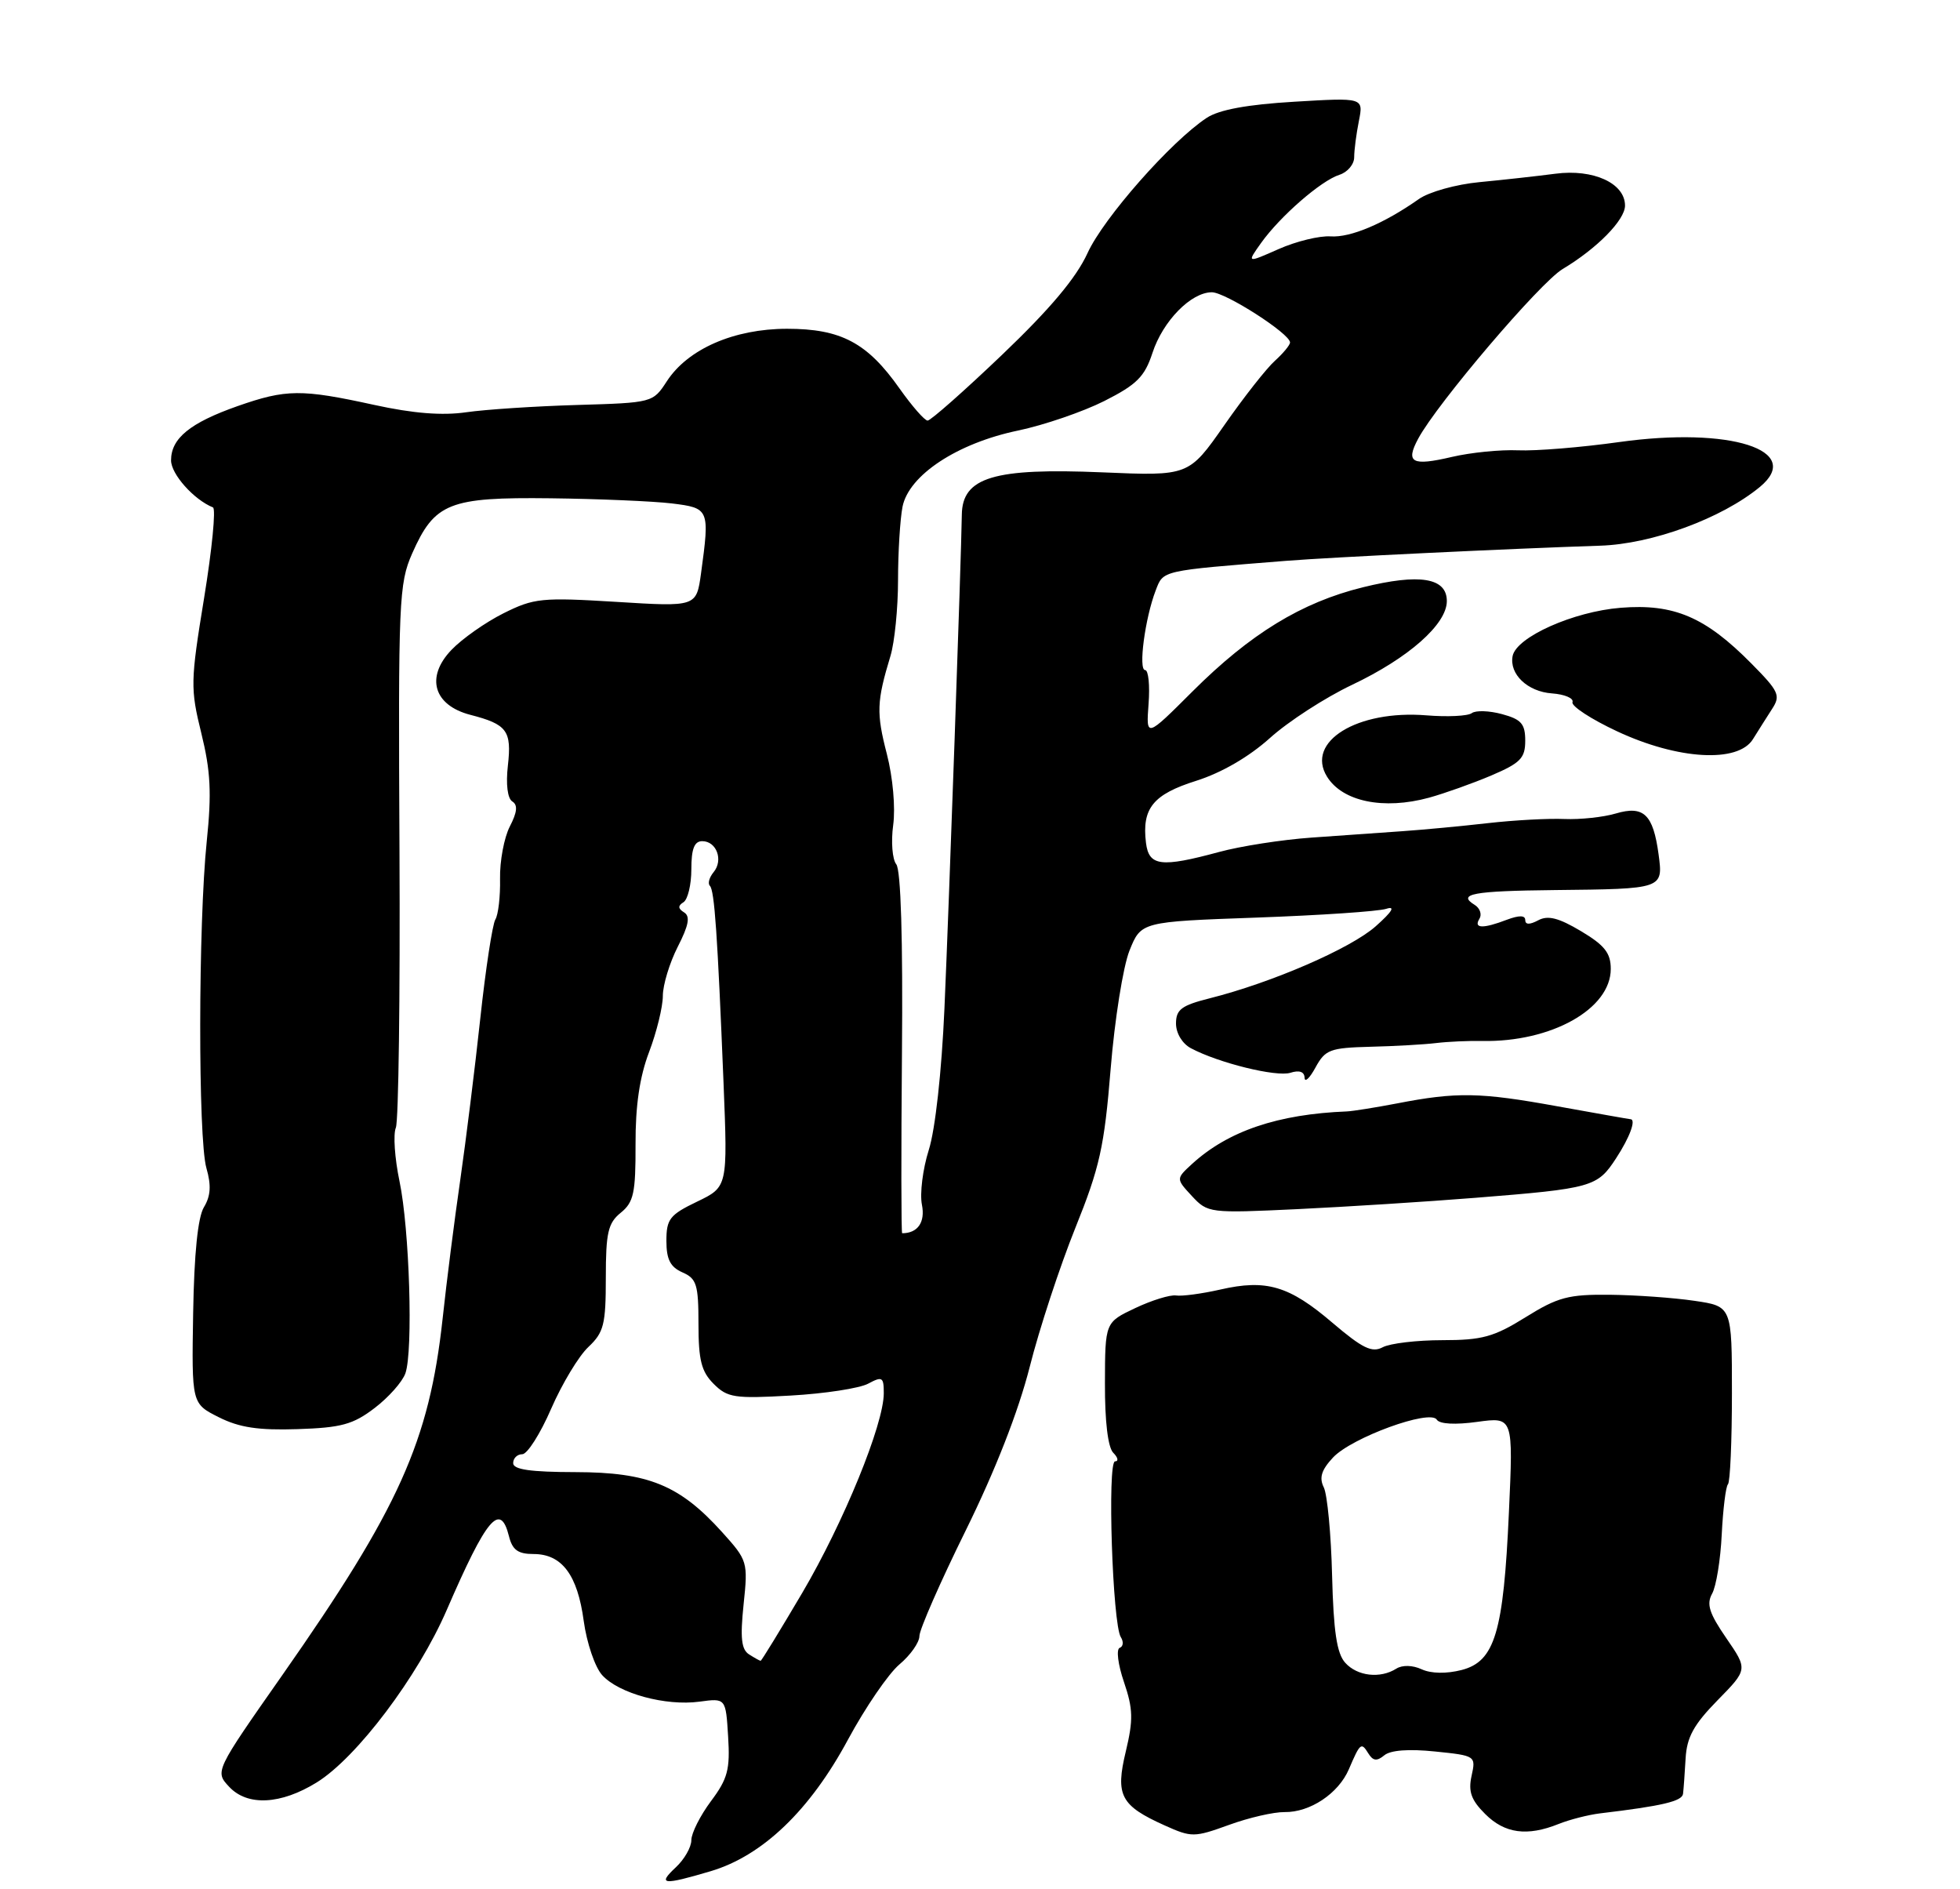 <?xml version="1.0" encoding="UTF-8" standalone="no"?>
<!DOCTYPE svg PUBLIC "-//W3C//DTD SVG 1.1//EN" "http://www.w3.org/Graphics/SVG/1.1/DTD/svg11.dtd" >
<svg xmlns="http://www.w3.org/2000/svg" xmlns:xlink="http://www.w3.org/1999/xlink" version="1.1" viewBox="0 0 275 265">
 <g >
 <path fill="currentColor"
d=" M 99.72 262.49 C 106.99 260.33 113.64 253.96 118.99 244.01 C 121.41 239.53 124.65 234.79 126.19 233.49 C 127.74 232.19 129.00 230.40 129.00 229.50 C 129.00 228.61 131.92 221.94 135.50 214.69 C 139.67 206.23 142.88 198.01 144.47 191.77 C 145.82 186.41 148.71 177.64 150.87 172.27 C 154.30 163.76 154.94 160.89 155.83 149.96 C 156.39 143.06 157.58 135.59 158.47 133.36 C 160.10 129.30 160.10 129.30 176.30 128.72 C 185.21 128.40 193.40 127.85 194.50 127.49 C 195.83 127.06 195.34 127.88 193.02 129.94 C 189.52 133.05 178.45 137.85 169.70 140.05 C 165.77 141.04 165.00 141.62 165.00 143.58 C 165.00 144.94 165.88 146.40 167.08 147.04 C 170.93 149.10 179.08 151.11 181.05 150.49 C 182.30 150.09 183.01 150.34 183.04 151.18 C 183.06 151.91 183.75 151.26 184.57 149.75 C 185.94 147.24 186.60 146.99 192.28 146.84 C 195.70 146.76 199.85 146.52 201.50 146.32 C 203.15 146.12 206.06 145.99 207.97 146.03 C 217.66 146.21 226.00 141.54 226.00 135.92 C 226.00 133.69 225.14 132.60 221.82 130.62 C 218.68 128.75 217.18 128.37 215.82 129.10 C 214.62 129.74 214.00 129.73 214.00 129.06 C 214.00 128.39 213.14 128.38 211.43 129.02 C 208.06 130.31 206.72 130.26 207.57 128.89 C 207.95 128.28 207.65 127.40 206.91 126.94 C 204.40 125.40 206.65 124.98 218.09 124.86 C 233.37 124.70 233.36 124.71 232.71 119.86 C 231.95 114.23 230.62 112.96 226.70 114.12 C 224.94 114.64 221.70 114.98 219.50 114.89 C 217.30 114.79 212.47 115.05 208.77 115.47 C 205.08 115.89 199.68 116.40 196.77 116.60 C 193.87 116.81 188.12 117.21 184.00 117.50 C 179.88 117.79 174.04 118.70 171.03 119.52 C 162.90 121.72 161.20 121.51 160.79 118.25 C 160.19 113.40 161.77 111.44 167.84 109.53 C 171.40 108.40 175.23 106.18 178.18 103.53 C 180.75 101.21 185.93 97.86 189.68 96.08 C 197.63 92.31 203.00 87.57 203.00 84.32 C 203.00 81.04 199.19 80.42 191.20 82.39 C 182.61 84.51 175.43 88.90 167.31 97.00 C 160.80 103.50 160.80 103.50 161.15 98.75 C 161.35 96.14 161.13 94.00 160.67 94.00 C 159.69 94.00 160.65 86.73 162.15 82.83 C 163.24 79.98 162.82 80.08 180.50 78.67 C 186.70 78.17 212.18 76.95 224.50 76.55 C 231.79 76.32 241.56 72.73 246.92 68.31 C 253.16 63.16 242.75 59.84 227.20 62.01 C 221.86 62.76 215.47 63.28 213.00 63.17 C 210.53 63.06 206.34 63.48 203.70 64.10 C 198.10 65.41 197.17 64.91 198.98 61.54 C 201.61 56.63 216.08 39.63 219.25 37.74 C 224.08 34.85 228.00 30.86 228.00 28.84 C 228.00 25.70 223.55 23.67 218.23 24.37 C 215.63 24.71 210.83 25.24 207.58 25.55 C 204.30 25.86 200.50 26.92 199.08 27.92 C 194.16 31.38 189.48 33.35 186.69 33.16 C 185.15 33.05 181.86 33.85 179.40 34.94 C 174.92 36.92 174.92 36.92 176.94 34.08 C 179.62 30.33 185.35 25.34 187.93 24.52 C 189.07 24.16 190.00 23.05 190.00 22.06 C 190.00 21.06 190.30 18.77 190.66 16.97 C 191.31 13.69 191.31 13.69 181.60 14.27 C 175.01 14.66 171.06 15.39 169.33 16.52 C 164.34 19.79 154.83 30.58 152.59 35.50 C 151.00 38.98 147.36 43.31 140.62 49.75 C 135.29 54.84 130.58 59.00 130.15 59.00 C 129.73 59.00 127.96 56.97 126.21 54.50 C 121.69 48.08 118.00 46.12 110.42 46.12 C 102.98 46.13 96.50 48.95 93.55 53.50 C 91.61 56.48 91.55 56.50 80.99 56.81 C 75.15 56.98 68.15 57.44 65.43 57.83 C 62.05 58.32 57.98 58.00 52.50 56.80 C 42.26 54.56 40.16 54.58 33.33 56.97 C 26.66 59.32 24.00 61.49 24.00 64.58 C 24.00 66.51 27.19 70.09 29.88 71.18 C 30.31 71.36 29.75 77.07 28.64 83.87 C 26.72 95.61 26.70 96.58 28.25 102.87 C 29.55 108.15 29.71 111.23 29.01 118.00 C 27.81 129.56 27.78 159.74 28.96 163.86 C 29.66 166.29 29.56 167.78 28.61 169.35 C 27.76 170.76 27.24 175.86 27.10 184.20 C 26.89 196.90 26.89 196.90 30.70 198.81 C 33.58 200.26 36.26 200.66 41.74 200.48 C 47.88 200.28 49.54 199.83 52.56 197.52 C 54.52 196.03 56.46 193.84 56.88 192.65 C 57.98 189.49 57.46 172.41 56.05 165.69 C 55.38 162.49 55.15 159.12 55.54 158.19 C 55.92 157.26 56.15 139.76 56.05 119.31 C 55.87 84.19 55.97 81.87 57.83 77.64 C 60.98 70.53 63.00 69.73 77.26 69.90 C 83.99 69.98 91.64 70.31 94.25 70.62 C 99.53 71.27 99.59 71.40 98.36 80.42 C 97.71 85.13 97.71 85.13 86.47 84.43 C 76.00 83.79 74.92 83.90 70.65 86.03 C 68.13 87.29 64.84 89.60 63.34 91.17 C 59.68 94.99 60.83 98.94 66.00 100.28 C 71.15 101.61 71.81 102.50 71.26 107.39 C 70.96 110.02 71.21 112.01 71.88 112.43 C 72.67 112.92 72.57 113.93 71.53 115.94 C 70.73 117.50 70.11 120.80 70.16 123.28 C 70.21 125.76 69.91 128.33 69.50 128.99 C 69.10 129.65 68.14 135.89 67.39 142.85 C 66.64 149.81 65.37 160.00 64.58 165.50 C 63.78 171.00 62.66 179.78 62.10 185.00 C 60.22 202.20 55.99 211.60 39.60 235.00 C 30.14 248.50 30.14 248.50 32.16 250.66 C 34.72 253.39 39.39 253.16 44.44 250.04 C 50.06 246.56 58.63 235.20 62.68 225.85 C 68.29 212.90 70.19 210.64 71.41 215.50 C 71.89 217.43 72.68 218.00 74.86 218.00 C 78.84 218.00 81.03 220.92 81.90 227.39 C 82.32 230.46 83.48 233.88 84.49 234.99 C 86.81 237.56 93.38 239.35 98.14 238.71 C 101.83 238.21 101.83 238.21 102.16 243.60 C 102.45 248.21 102.11 249.52 99.75 252.67 C 98.24 254.70 97.00 257.16 97.00 258.14 C 97.00 259.12 96.02 260.84 94.81 261.96 C 92.20 264.40 93.01 264.48 99.72 262.49 Z  M 180.23 254.20 C 183.79 254.26 187.79 251.60 189.25 248.20 C 190.84 244.49 190.99 244.36 191.98 245.96 C 192.64 247.03 193.18 247.10 194.22 246.24 C 195.09 245.51 197.67 245.32 201.34 245.70 C 207.04 246.28 207.09 246.32 206.47 249.12 C 205.99 251.32 206.41 252.51 208.38 254.47 C 211.12 257.21 214.27 257.64 218.68 255.87 C 220.23 255.25 222.85 254.58 224.50 254.38 C 233.23 253.34 236.01 252.68 236.14 251.64 C 236.22 251.02 236.38 248.78 236.50 246.68 C 236.67 243.69 237.64 241.93 240.97 238.53 C 245.23 234.19 245.23 234.19 242.21 229.80 C 239.82 226.33 239.40 225.03 240.22 223.56 C 240.79 222.55 241.40 218.80 241.57 215.25 C 241.75 211.69 242.14 208.53 242.44 208.22 C 242.75 207.92 243.00 202.17 243.00 195.46 C 243.00 183.25 243.00 183.25 237.75 182.48 C 234.86 182.05 229.51 181.67 225.87 181.63 C 220.06 181.57 218.58 181.96 214.05 184.78 C 209.60 187.55 207.95 188.00 202.37 188.00 C 198.79 188.00 195.03 188.45 194.01 188.99 C 192.50 189.80 191.17 189.15 186.94 185.55 C 180.88 180.37 177.67 179.42 171.21 180.90 C 168.62 181.49 165.82 181.86 165.00 181.73 C 164.18 181.61 161.60 182.40 159.28 183.50 C 155.05 185.50 155.05 185.50 155.03 194.05 C 155.01 199.40 155.45 203.05 156.20 203.80 C 156.86 204.46 156.97 205.00 156.45 205.00 C 155.34 205.00 156.09 227.87 157.26 229.66 C 157.67 230.31 157.60 230.98 157.10 231.16 C 156.59 231.35 156.86 233.51 157.70 235.96 C 158.98 239.73 159.02 241.24 157.96 245.68 C 156.47 251.87 157.22 253.29 163.43 256.08 C 167.19 257.77 167.56 257.76 172.43 256.00 C 175.22 254.98 178.73 254.18 180.23 254.20 Z  M 207.00 168.03 C 223.43 166.72 224.12 166.52 226.75 162.48 C 228.69 159.51 229.60 157.00 228.75 157.00 C 228.61 157.00 224.00 156.18 218.50 155.19 C 207.66 153.22 204.40 153.16 196.00 154.79 C 192.97 155.37 189.82 155.87 189.00 155.91 C 179.29 156.29 172.30 158.66 167.24 163.29 C 164.99 165.36 164.99 165.36 167.24 167.79 C 169.46 170.17 169.70 170.20 182.00 169.62 C 188.88 169.29 200.12 168.58 207.00 168.03 Z  M 200.50 111.90 C 202.70 111.29 206.64 109.89 209.25 108.78 C 213.33 107.04 214.00 106.35 214.00 103.91 C 214.00 101.54 213.45 100.91 210.75 100.18 C 208.96 99.69 207.05 99.63 206.50 100.04 C 205.95 100.45 203.09 100.59 200.15 100.35 C 190.43 99.56 183.15 104.04 186.19 108.95 C 188.36 112.45 194.12 113.64 200.50 111.90 Z  M 245.95 103.69 C 246.70 102.49 247.91 100.57 248.64 99.44 C 249.86 97.57 249.59 96.98 245.74 93.09 C 239.27 86.54 234.86 84.66 227.39 85.26 C 220.75 85.79 212.75 89.37 212.23 92.03 C 211.74 94.57 214.33 97.03 217.75 97.27 C 219.53 97.40 220.83 97.95 220.63 98.50 C 220.43 99.05 223.25 100.89 226.89 102.59 C 235.42 106.58 243.86 107.07 245.95 103.69 Z  M 105.10 232.08 C 104.02 231.40 103.84 229.77 104.33 225.08 C 104.96 219.09 104.90 218.90 101.30 214.91 C 95.35 208.32 90.96 206.53 80.75 206.51 C 74.42 206.50 72.00 206.15 72.00 205.25 C 72.00 204.56 72.57 204.00 73.28 204.00 C 73.98 204.00 75.81 201.13 77.33 197.62 C 78.86 194.11 81.21 190.21 82.56 188.95 C 84.72 186.91 85.00 185.81 85.00 179.24 C 85.00 172.91 85.31 171.57 87.10 170.12 C 88.91 168.65 89.19 167.36 89.17 160.54 C 89.15 155.11 89.74 151.08 91.07 147.58 C 92.13 144.79 93.00 141.24 93.00 139.71 C 93.00 138.18 93.94 135.08 95.09 132.82 C 96.64 129.79 96.87 128.54 95.98 127.99 C 95.12 127.46 95.10 127.06 95.89 126.57 C 96.50 126.19 97.00 124.11 97.00 121.94 C 97.00 119.07 97.42 118.00 98.53 118.00 C 100.54 118.00 101.52 120.67 100.12 122.35 C 99.51 123.09 99.28 123.94 99.60 124.26 C 100.25 124.92 100.67 131.06 101.52 152.00 C 102.10 166.50 102.10 166.50 97.80 168.57 C 93.97 170.41 93.50 171.01 93.50 174.07 C 93.50 176.67 94.05 177.74 95.75 178.49 C 97.74 179.36 98.00 180.20 98.00 185.74 C 98.00 190.80 98.41 192.41 100.13 194.13 C 102.07 196.07 103.05 196.22 110.94 195.77 C 115.72 195.50 120.61 194.75 121.81 194.10 C 123.79 193.04 124.00 193.17 124.00 195.44 C 124.00 199.80 118.38 213.55 112.56 223.45 C 109.46 228.70 106.84 232.99 106.72 232.98 C 106.60 232.98 105.87 232.57 105.10 232.08 Z  M 126.55 147.75 C 126.69 131.81 126.40 122.04 125.75 121.24 C 125.20 120.55 125.00 118.07 125.32 115.74 C 125.65 113.29 125.28 109.07 124.43 105.77 C 122.94 100.00 123.00 98.41 124.94 92.01 C 125.52 90.09 126.00 85.30 126.00 81.38 C 126.00 77.46 126.29 72.82 126.63 71.08 C 127.52 66.65 134.30 62.18 142.83 60.40 C 146.50 59.63 151.95 57.76 154.95 56.25 C 159.51 53.94 160.60 52.85 161.70 49.50 C 163.16 45.03 167.11 41.00 170.03 41.00 C 171.94 41.00 181.00 46.81 181.00 48.04 C 181.00 48.40 180.05 49.55 178.89 50.60 C 177.72 51.64 174.52 55.71 171.78 59.64 C 166.79 66.78 166.79 66.78 154.64 66.26 C 139.44 65.62 135.02 66.95 134.95 72.20 C 134.85 78.69 133.16 126.78 132.51 141.50 C 132.12 150.34 131.22 158.48 130.31 161.33 C 129.47 163.99 129.04 167.44 129.35 168.99 C 129.84 171.45 128.77 173.00 126.58 173.00 C 126.44 173.00 126.43 161.64 126.55 147.75 Z  M 188.74 233.25 C 187.56 231.94 187.10 228.86 186.90 221.00 C 186.76 215.22 186.23 209.67 185.74 208.66 C 185.06 207.29 185.40 206.21 187.04 204.45 C 189.68 201.65 200.66 197.65 201.59 199.15 C 201.97 199.77 204.18 199.89 207.27 199.46 C 212.32 198.77 212.32 198.77 211.71 212.14 C 210.95 229.02 209.74 233.06 205.07 234.27 C 202.95 234.81 200.80 234.78 199.47 234.17 C 198.19 233.58 196.75 233.55 195.91 234.08 C 193.65 235.51 190.43 235.14 188.74 233.25 Z "/>
</g>
</svg>